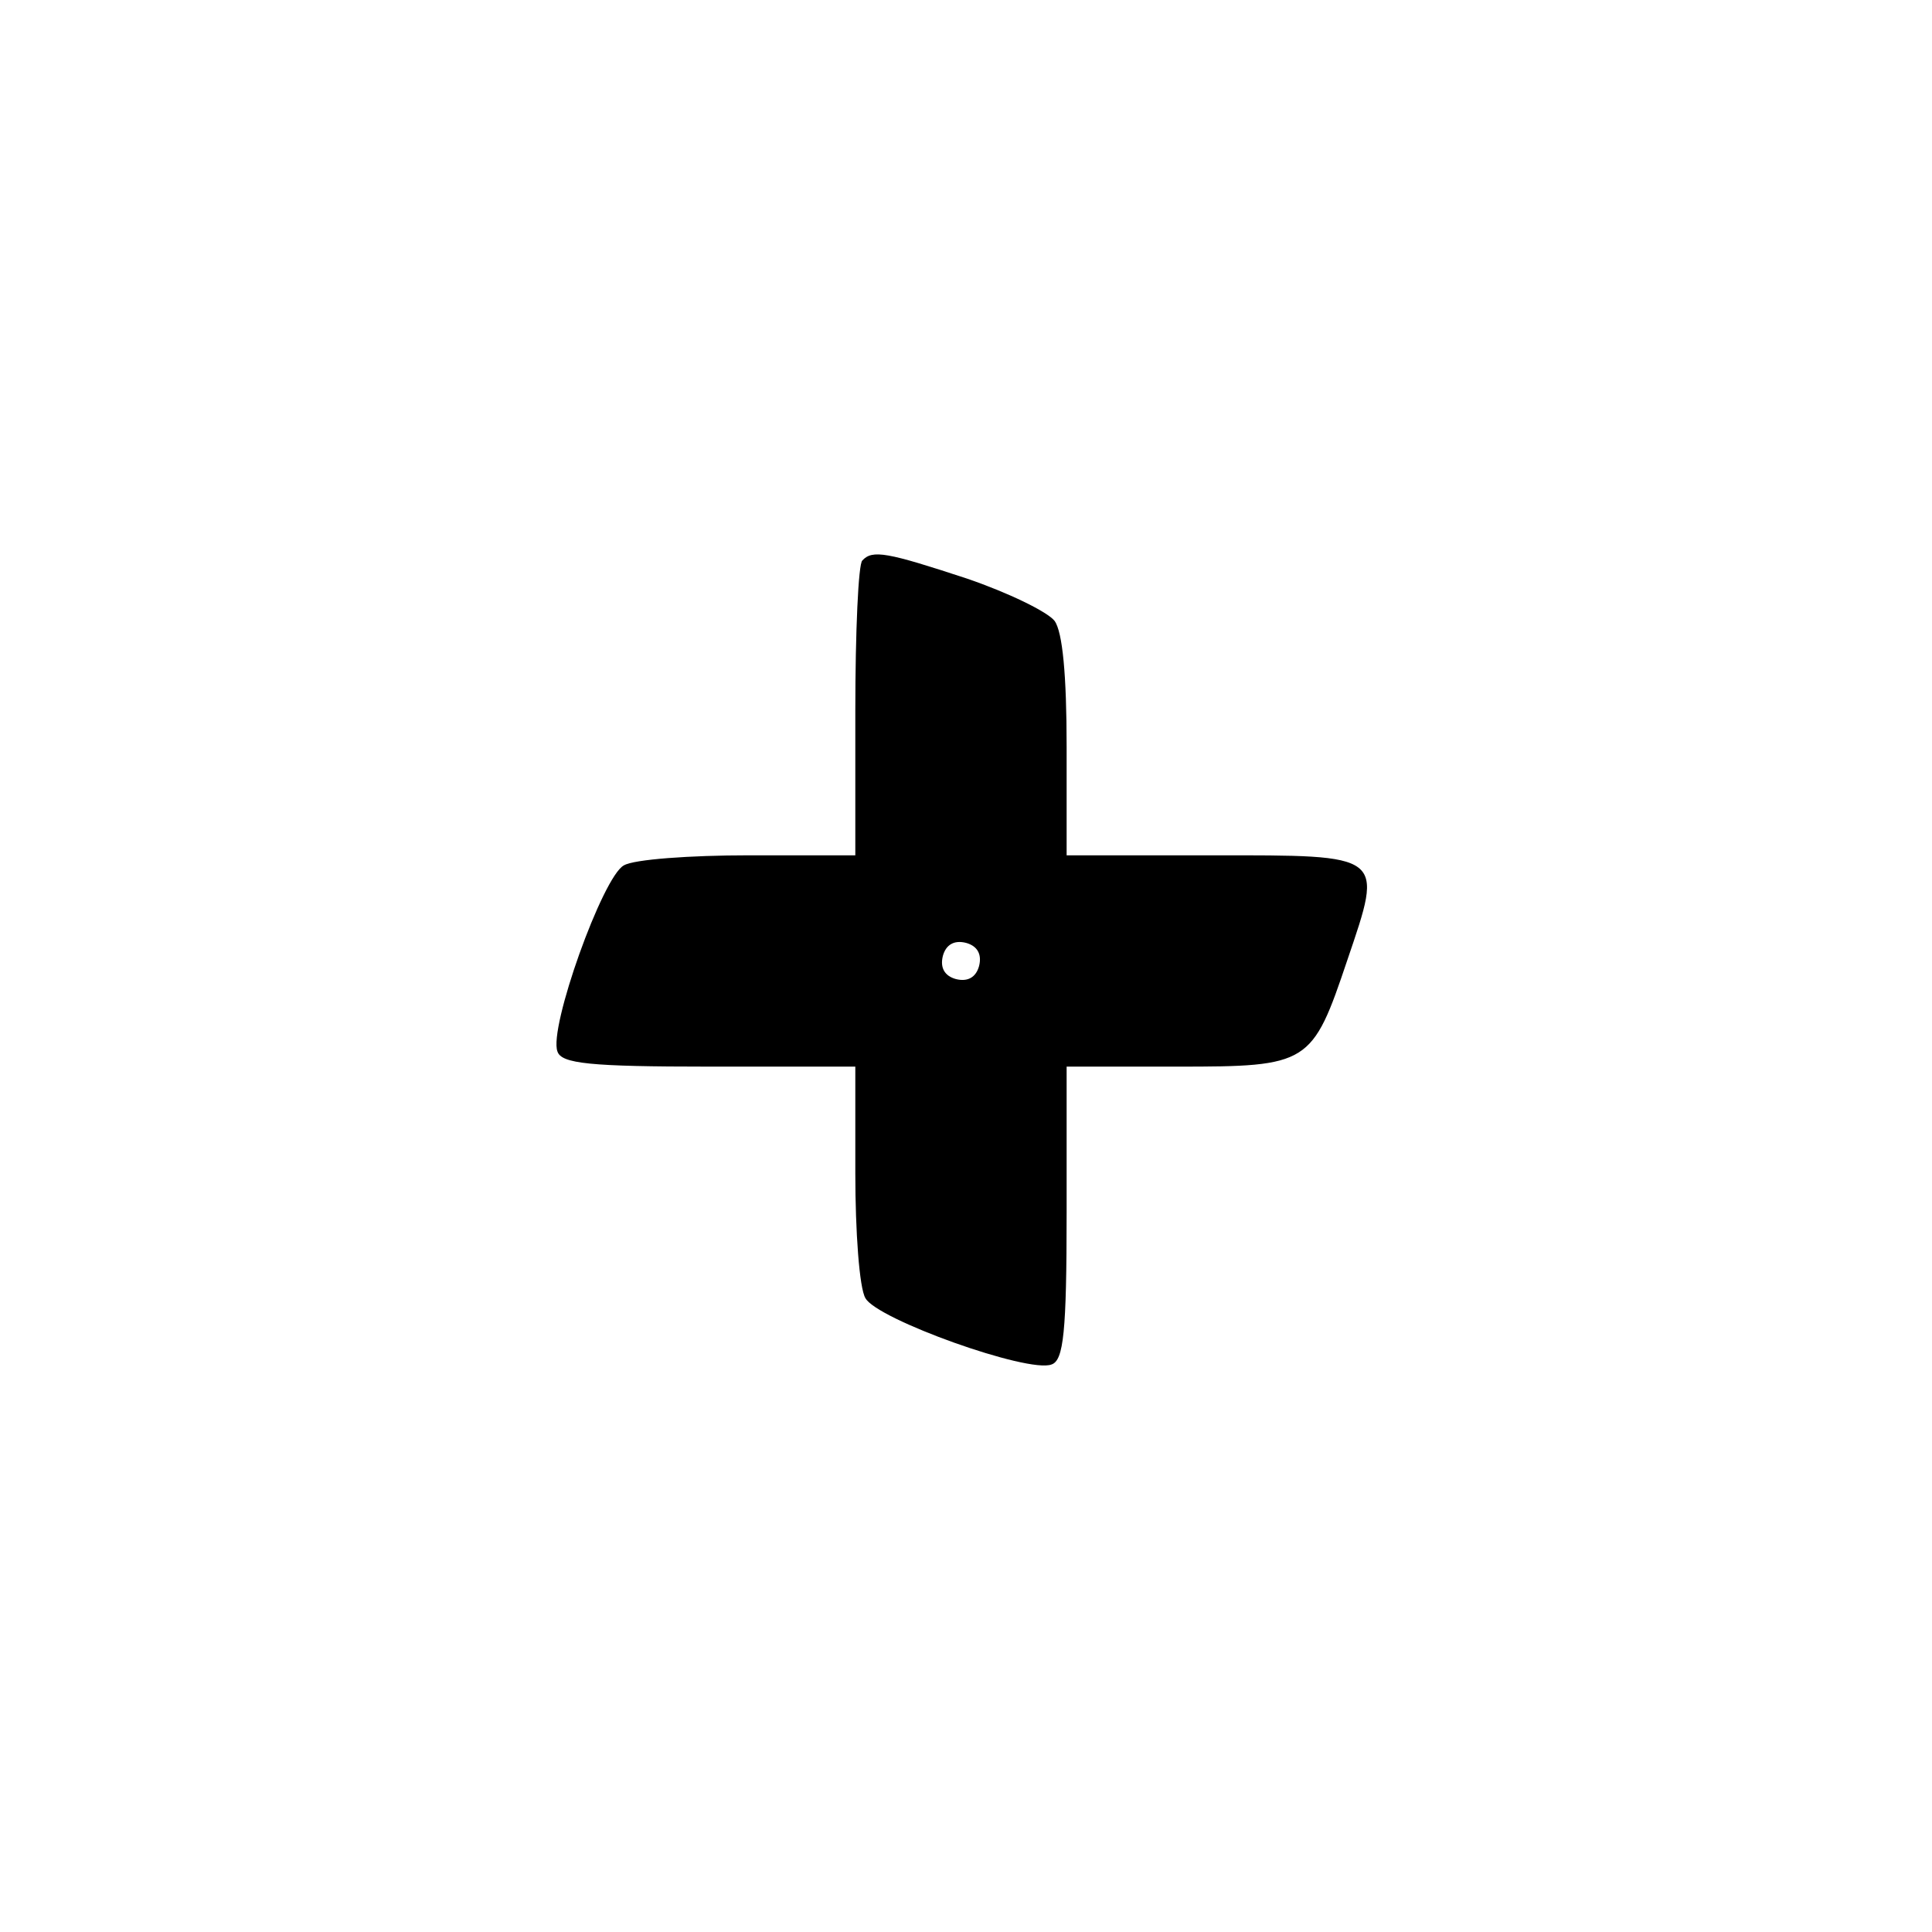 <?xml version="1.0" standalone="no"?>
<!DOCTYPE svg PUBLIC "-//W3C//DTD SVG 20010904//EN"
 "http://www.w3.org/TR/2001/REC-SVG-20010904/DTD/svg10.dtd">
<svg version="1.0" xmlns="http://www.w3.org/2000/svg"
 width="192pt" height="192pt" viewBox="0 0 192 192"
 preserveAspectRatio="xMidYMid meet">
<g transform="translate(0,192) scale(0.1,-0.1)"
fill="#000000" stroke="none">
811 c445 -92 729 -532 635 -987 -62 -301 -295 -546 -601 -630 -91 -26 -329
-26 -420 0 -291 80 -516 305 -596 596 -26 91 -26 329 0 420 120 433 542 692
982 601z"/>
<path d="M857 1363 c-4 -3 -7 -71 -7 -150 l0 -143 -106 0 c-58 0 -114 -4 -124
-10 -21 -11 -75 -162 -66 -185 4 -12 32 -15 151 -15 l145 0 0 -106 c0 -58 4
-114 10 -124 11 -21 162 -75 185 -66 12 4 15 32 15 151 l0 145 110 0 c131 0
134 2 169 106 36 106 38 104 -134 104 l-145 0 0 108 c0 71 -4 114 -12 125 -7
9 -46 28 -87 42 -79 26 -94 29 -104 18z m116 -403 c-3 -11 -11 -16 -23 -13
-11 3 -16 11 -13 23 3 11 11 16 23 13 11 -3 16 -11 13 -23z"/>
</g>
</svg>
